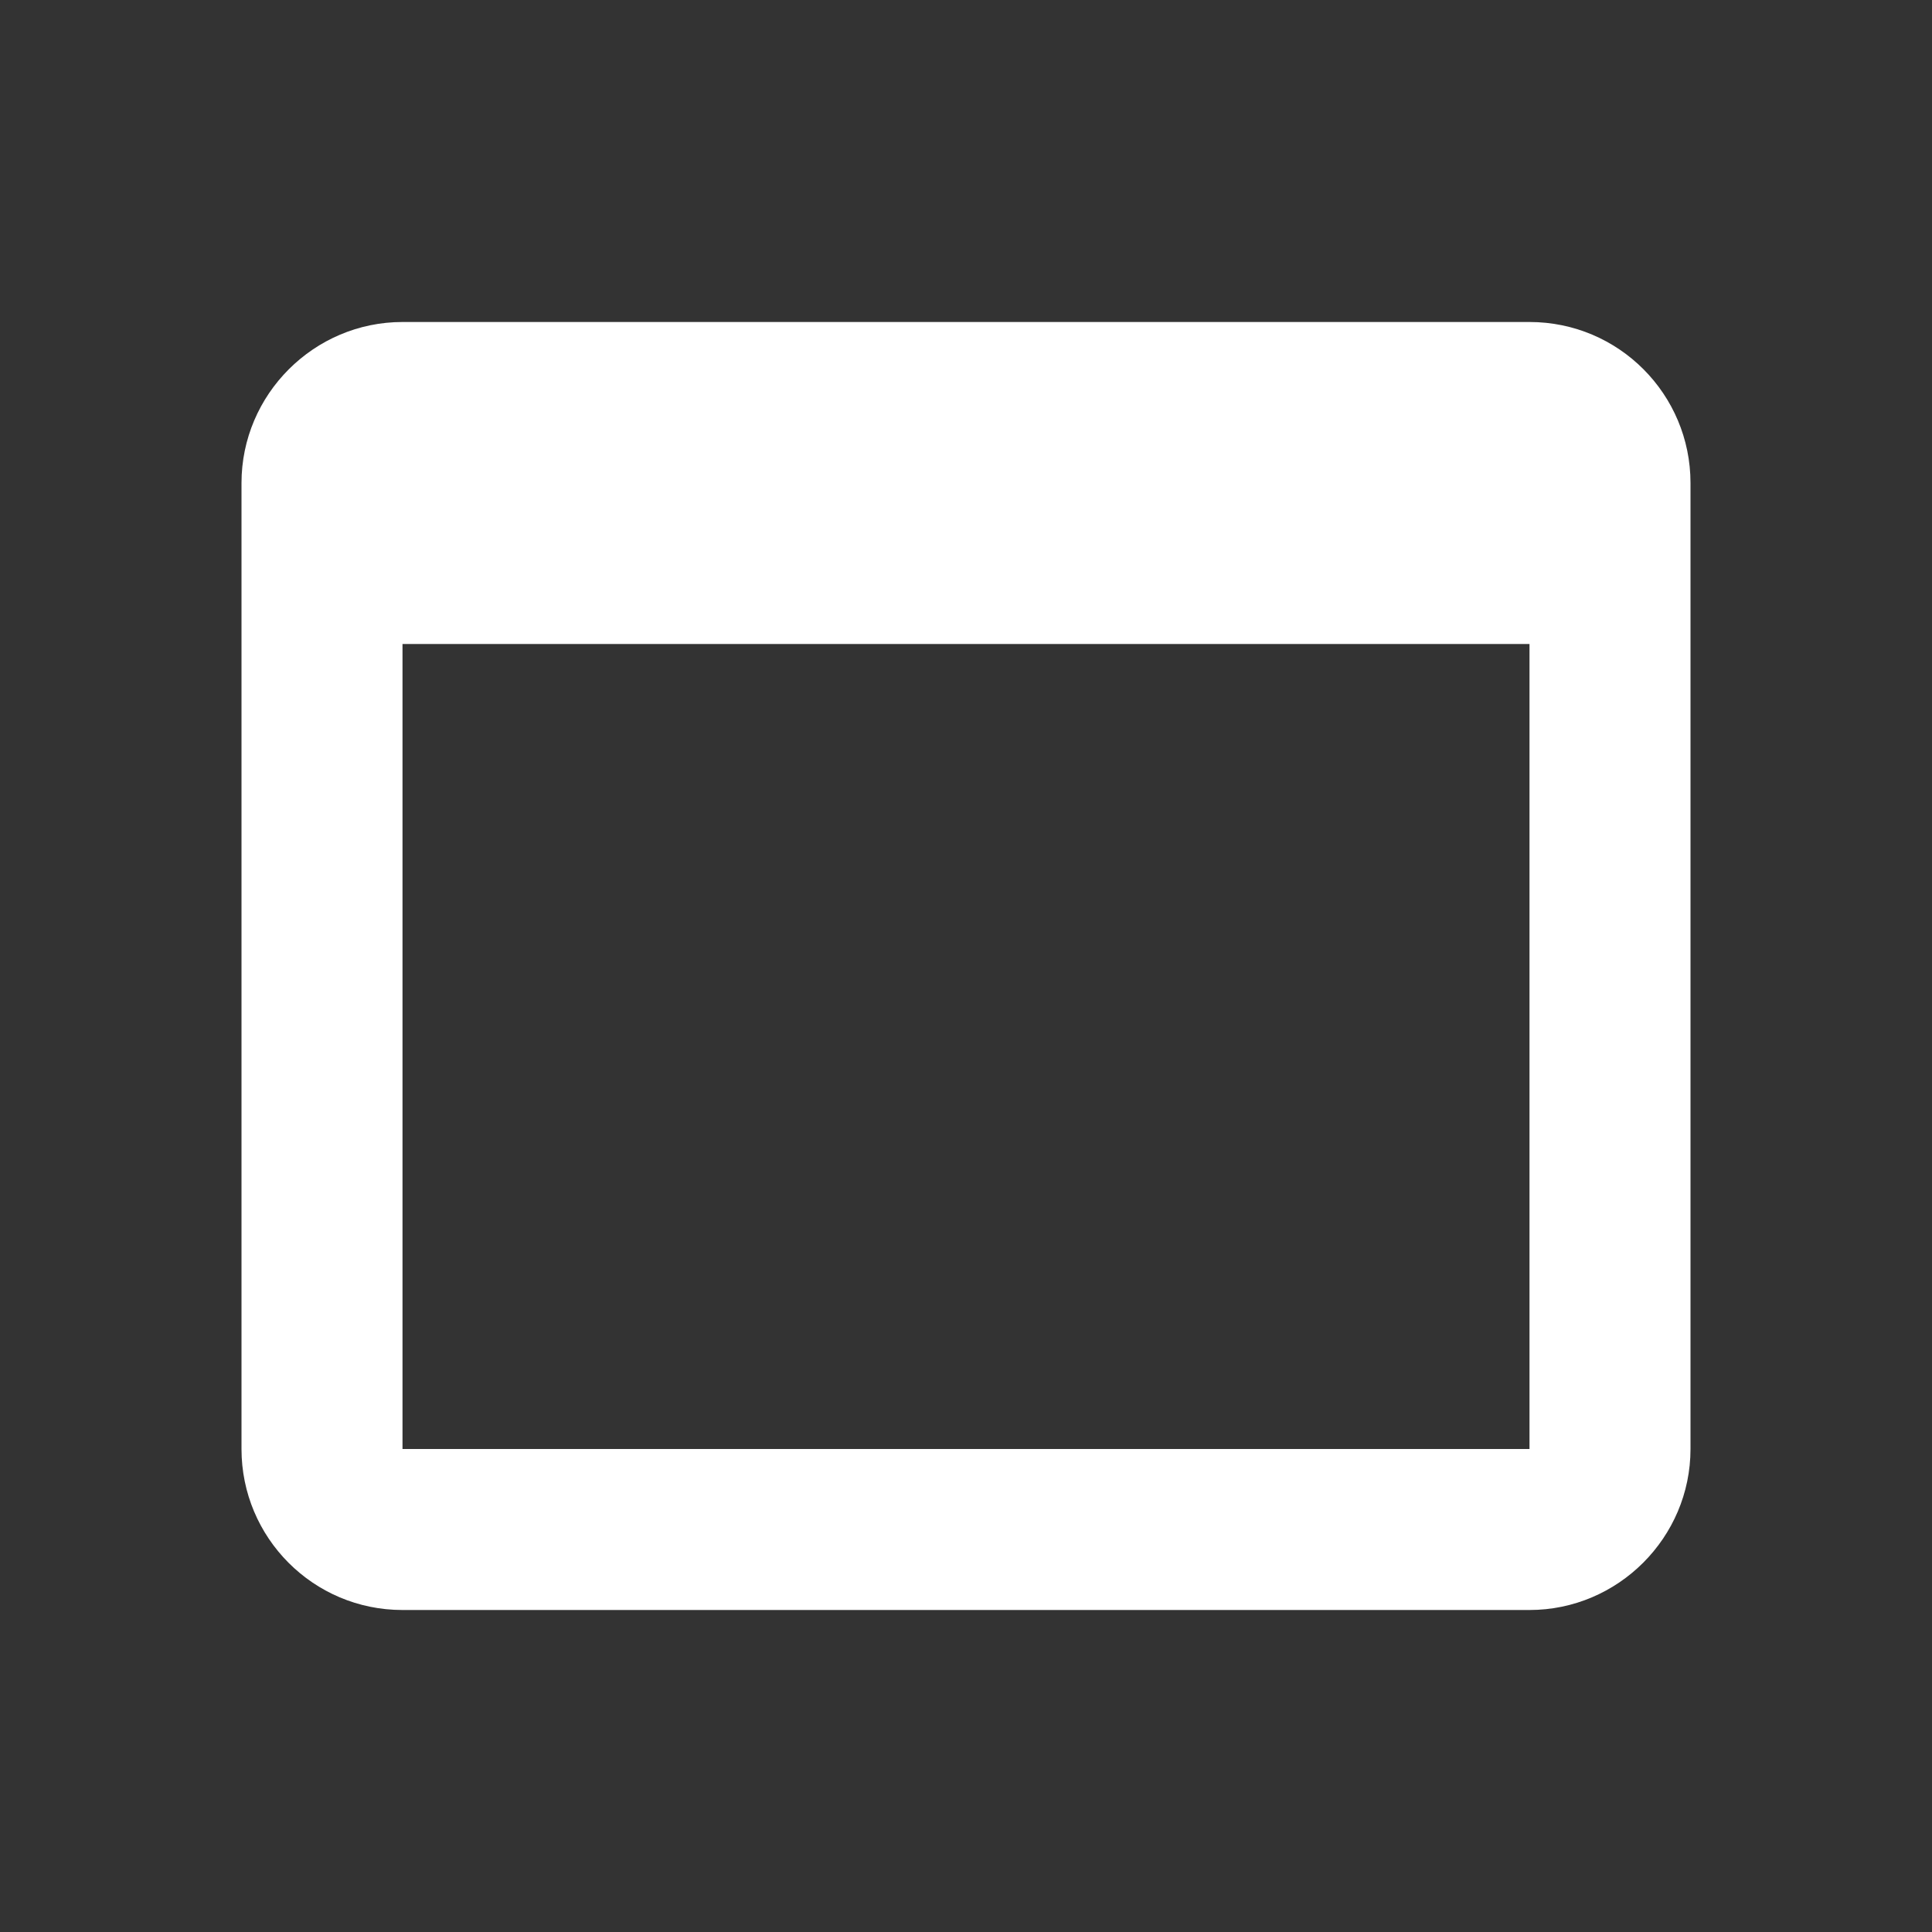 <?xml version="1.0" encoding="UTF-8"?><!DOCTYPE svg PUBLIC "-//W3C//DTD SVG 1.1//EN" "http://www.w3.org/Graphics/SVG/1.1/DTD/svg11.dtd"><svg xmlns="http://www.w3.org/2000/svg" xmlns:xlink="http://www.w3.org/1999/xlink" version="1.1" width="512" height="512" viewBox="0 0 512 512"><rect x="0" y="0" width="512" height="512" fill="#333333" stroke="none"/>    <path fill="#ffffff" transform="scale(1, -1) translate(0, -448)" glyph-name="application" unicode="&#xF614;" horiz-adv-x="512" d=" M405.333 362.667C429.013 362.667 448 343.467 448 320V64C448 40.533 428.8 21.333 405.333 21.333H106.667C82.987 21.333 64 40.533 64 64V320C64 343.467 83.2 362.667 106.667 362.667H405.333M405.333 64V277.333H106.667V64H405.333z" /></svg>